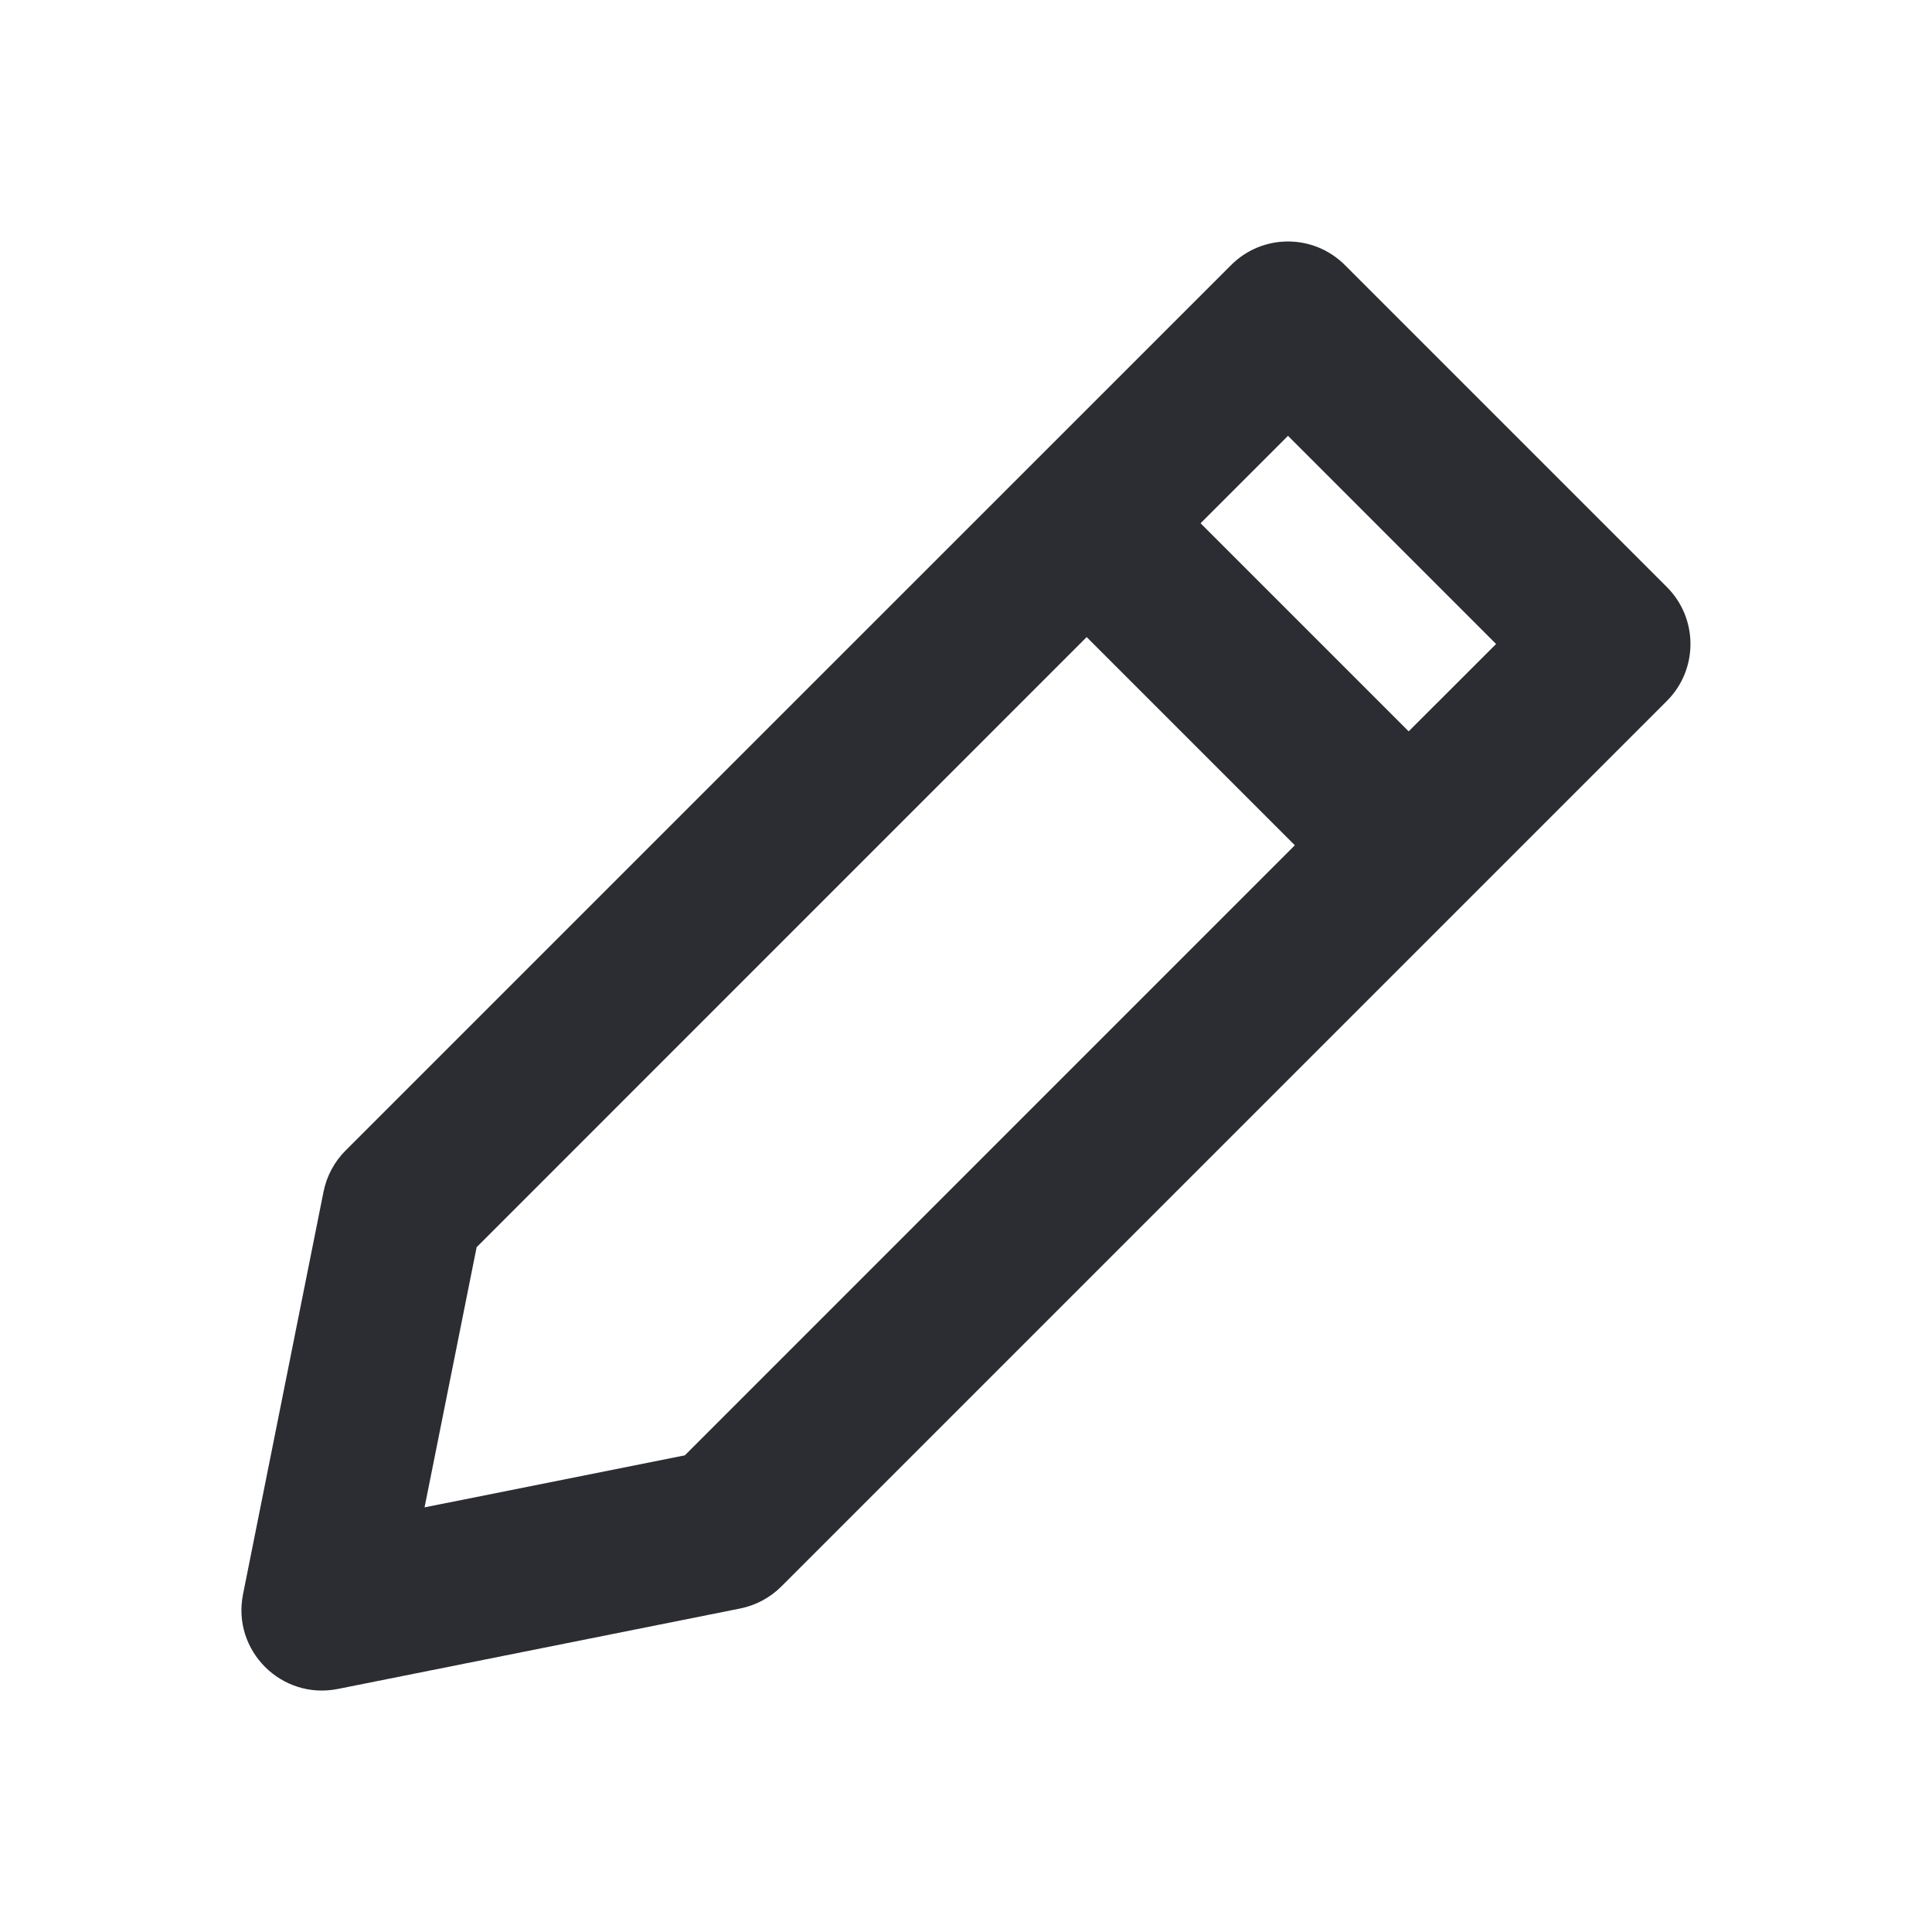 <svg width="24" height="24" viewBox="0 0 24 24" fill="none" xmlns="http://www.w3.org/2000/svg">
<path d="M16.707 3.293L20.707 7.293C21.097 7.683 21.097 8.317 20.707 8.707L9.707 19.707C9.567 19.847 9.389 19.942 9.196 19.981L4.196 20.981C3.496 21.12 2.879 20.504 3.019 19.804L4.019 14.804C4.058 14.61 4.153 14.432 4.292 14.293L15.293 3.293C15.683 2.902 16.316 2.902 16.707 3.293ZM13.499 7.914L5.921 15.493L5.274 18.725L8.507 18.079L16.085 10.5L13.499 7.914ZM16 5.414L14.914 6.5L17.499 9.085L18.585 8L16 5.414Z" fill="#2B2D33"/>
</svg>
